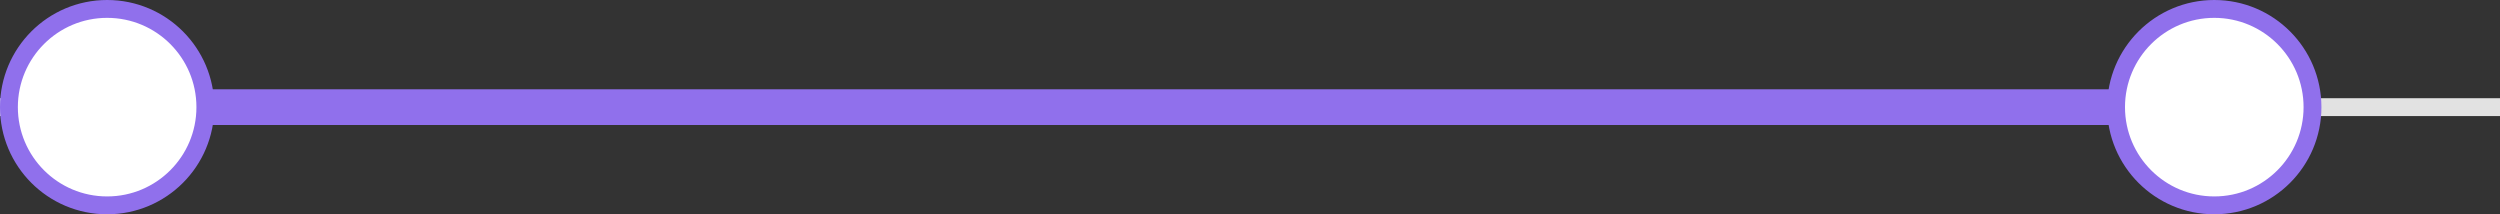 <svg width="280" height="24" viewBox="0 0 280 24" fill="none" xmlns="http://www.w3.org/2000/svg">
<rect x="0" y="0" width="280" height="24" fill="#333333" stroke="none"/>
<rect y="11" width="280" height="2" fill="#E2E2E2"/>
<rect x="10.566" y="10" width="241.258" height="4" fill="#9070EC"/>
<circle cx="12" cy="12" r="11" fill="white" stroke="#9070EC" stroke-width="2"/>
<circle cx="248" cy="12" r="11" fill="white" stroke="#9070EC" stroke-width="2"/>
</svg>
